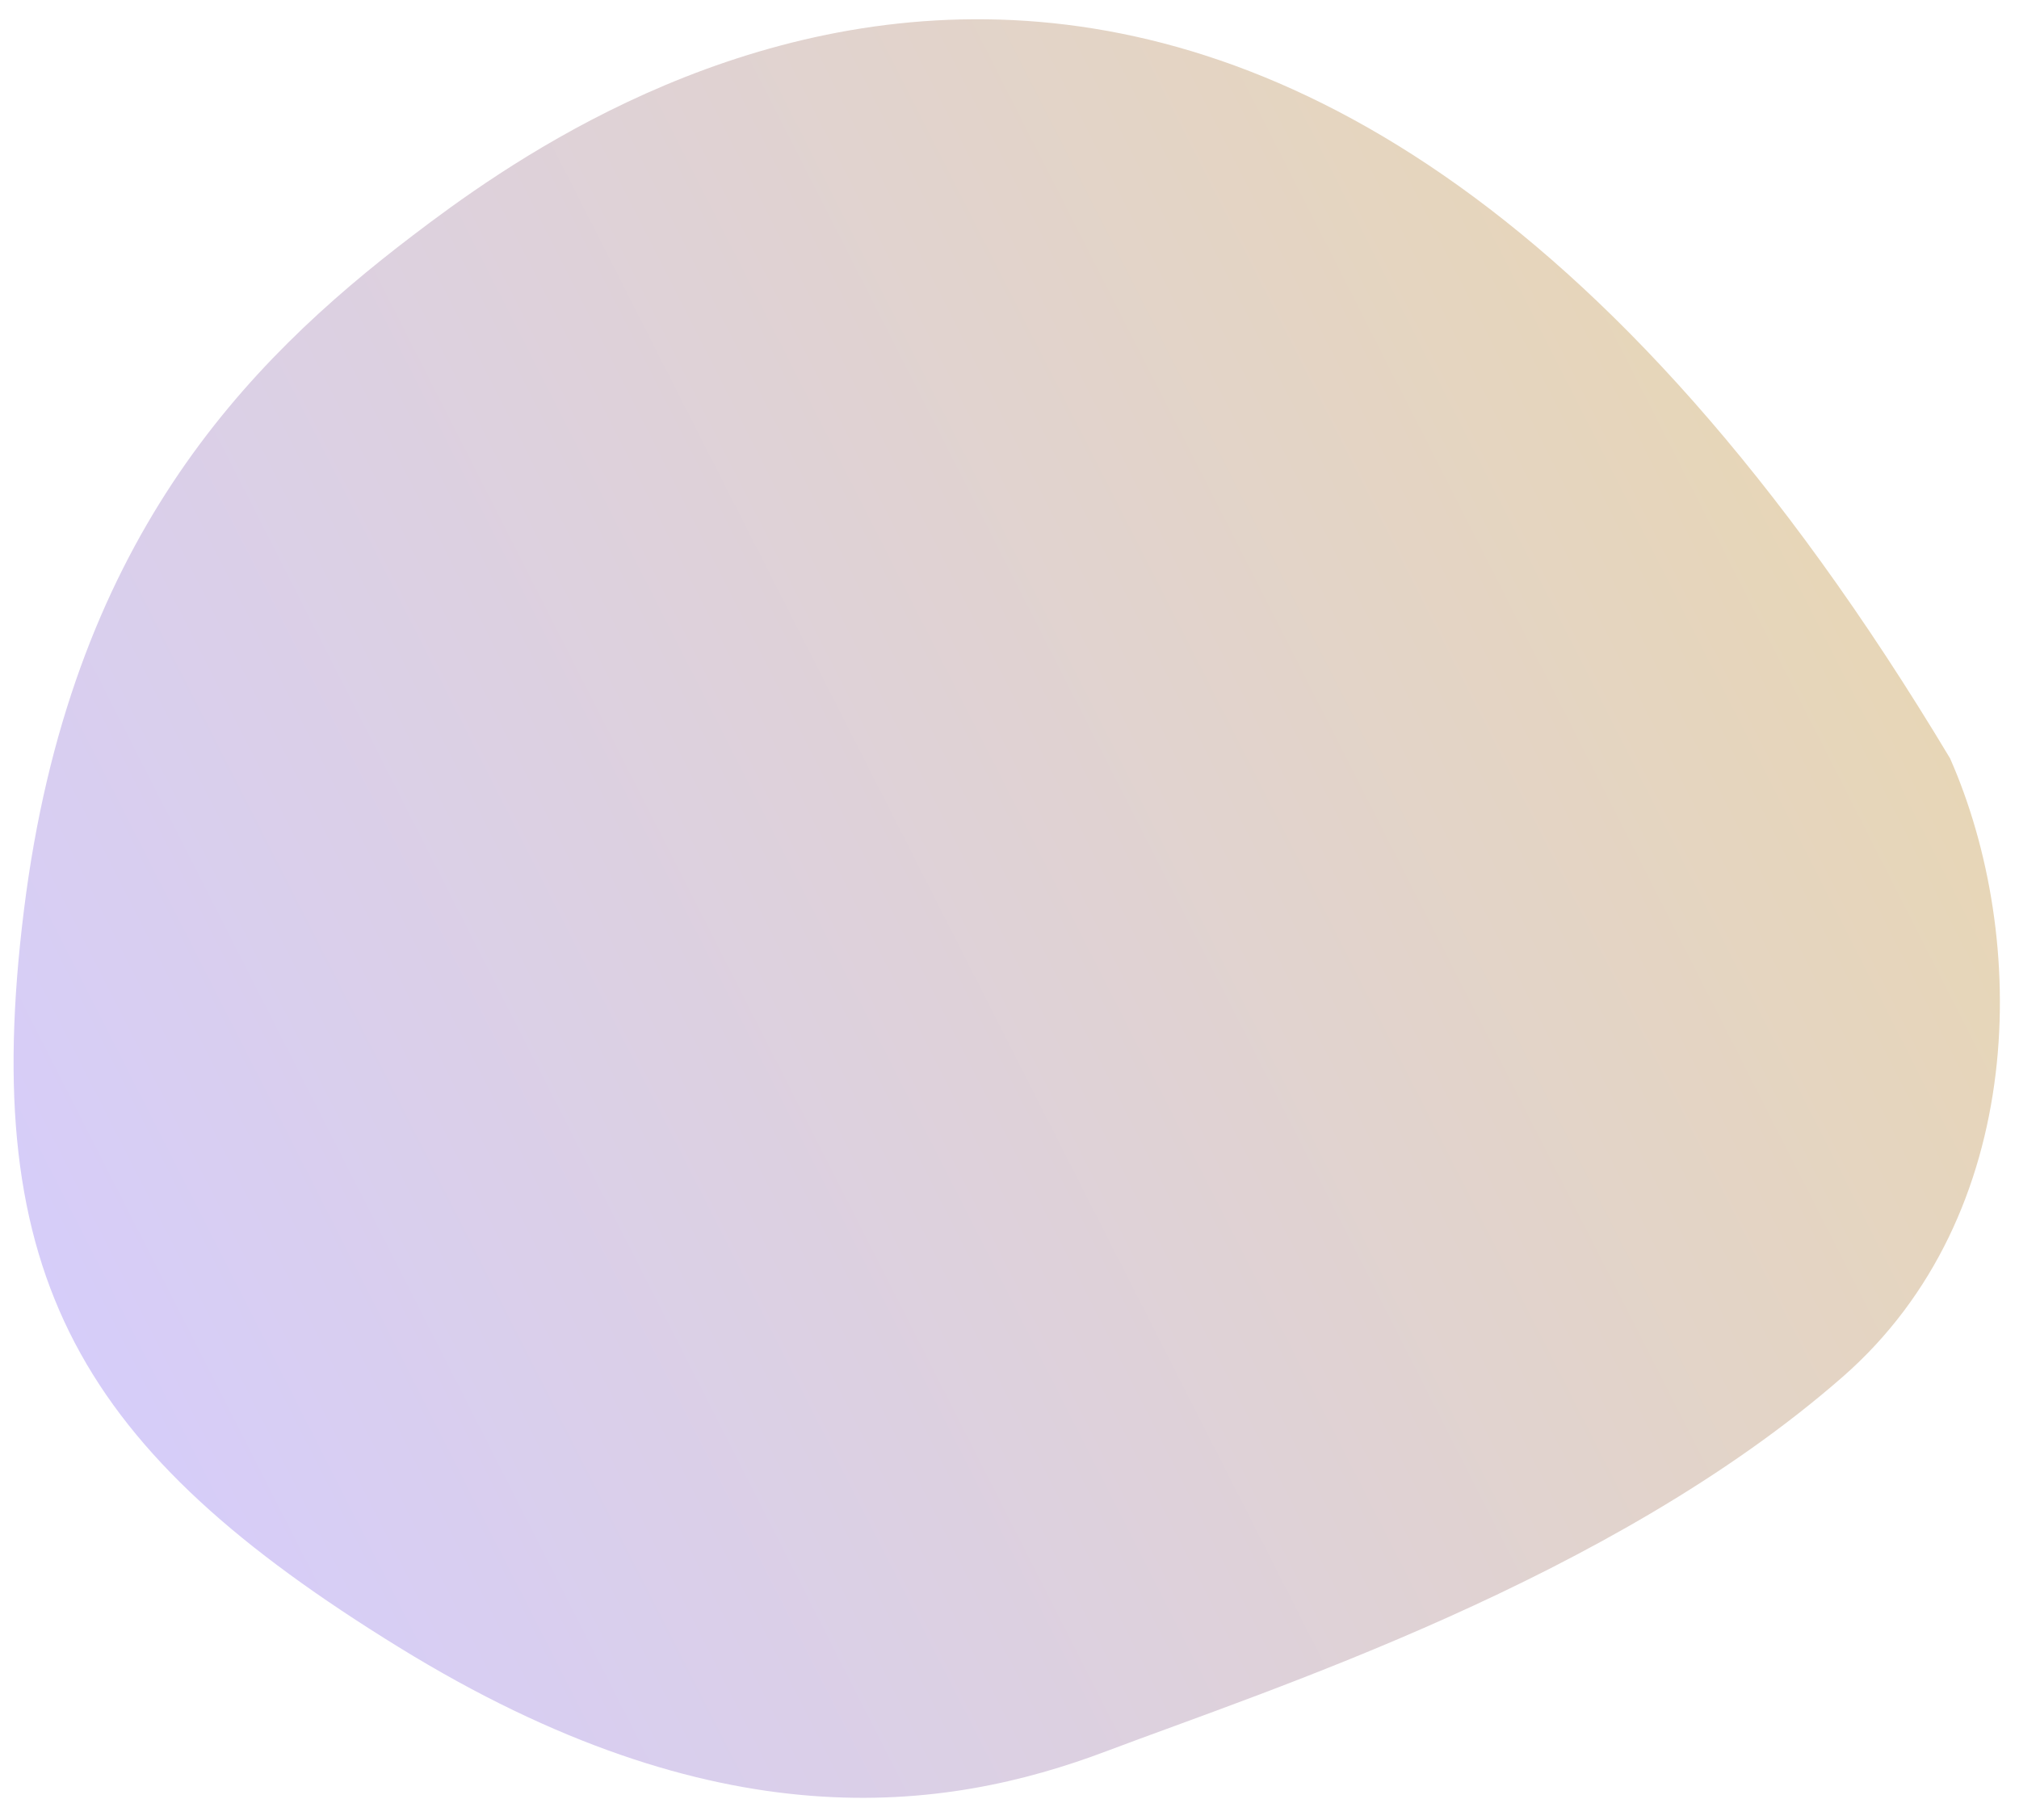 <svg width="61" height="55" viewBox="0 0 61 55" fill="none" xmlns="http://www.w3.org/2000/svg">
<path d="M12.48 7.109C17.552 3.248 38.162 -11.7 58.917 22.916C61.312 28.345 61.272 36.709 55.672 41.607C48.674 47.729 38.349 51.058 33.432 52.917C28.516 54.777 21.658 55.702 12.049 49.776C2.441 43.851 -0.66 38.62 0.723 27.505C2.105 16.39 7.409 10.97 12.48 7.109Z" fill="url(#paint0_linear)"/>
<defs>
<linearGradient id="paint0_linear" x1="54.506" y1="14.242" x2="2.354" y2="40.765" gradientUnits="userSpaceOnUse">
<stop stop-color="#E7D6B7"/>
<stop offset="1" stop-color="#D6CDF9"/>
</linearGradient>
</defs>
</svg>

